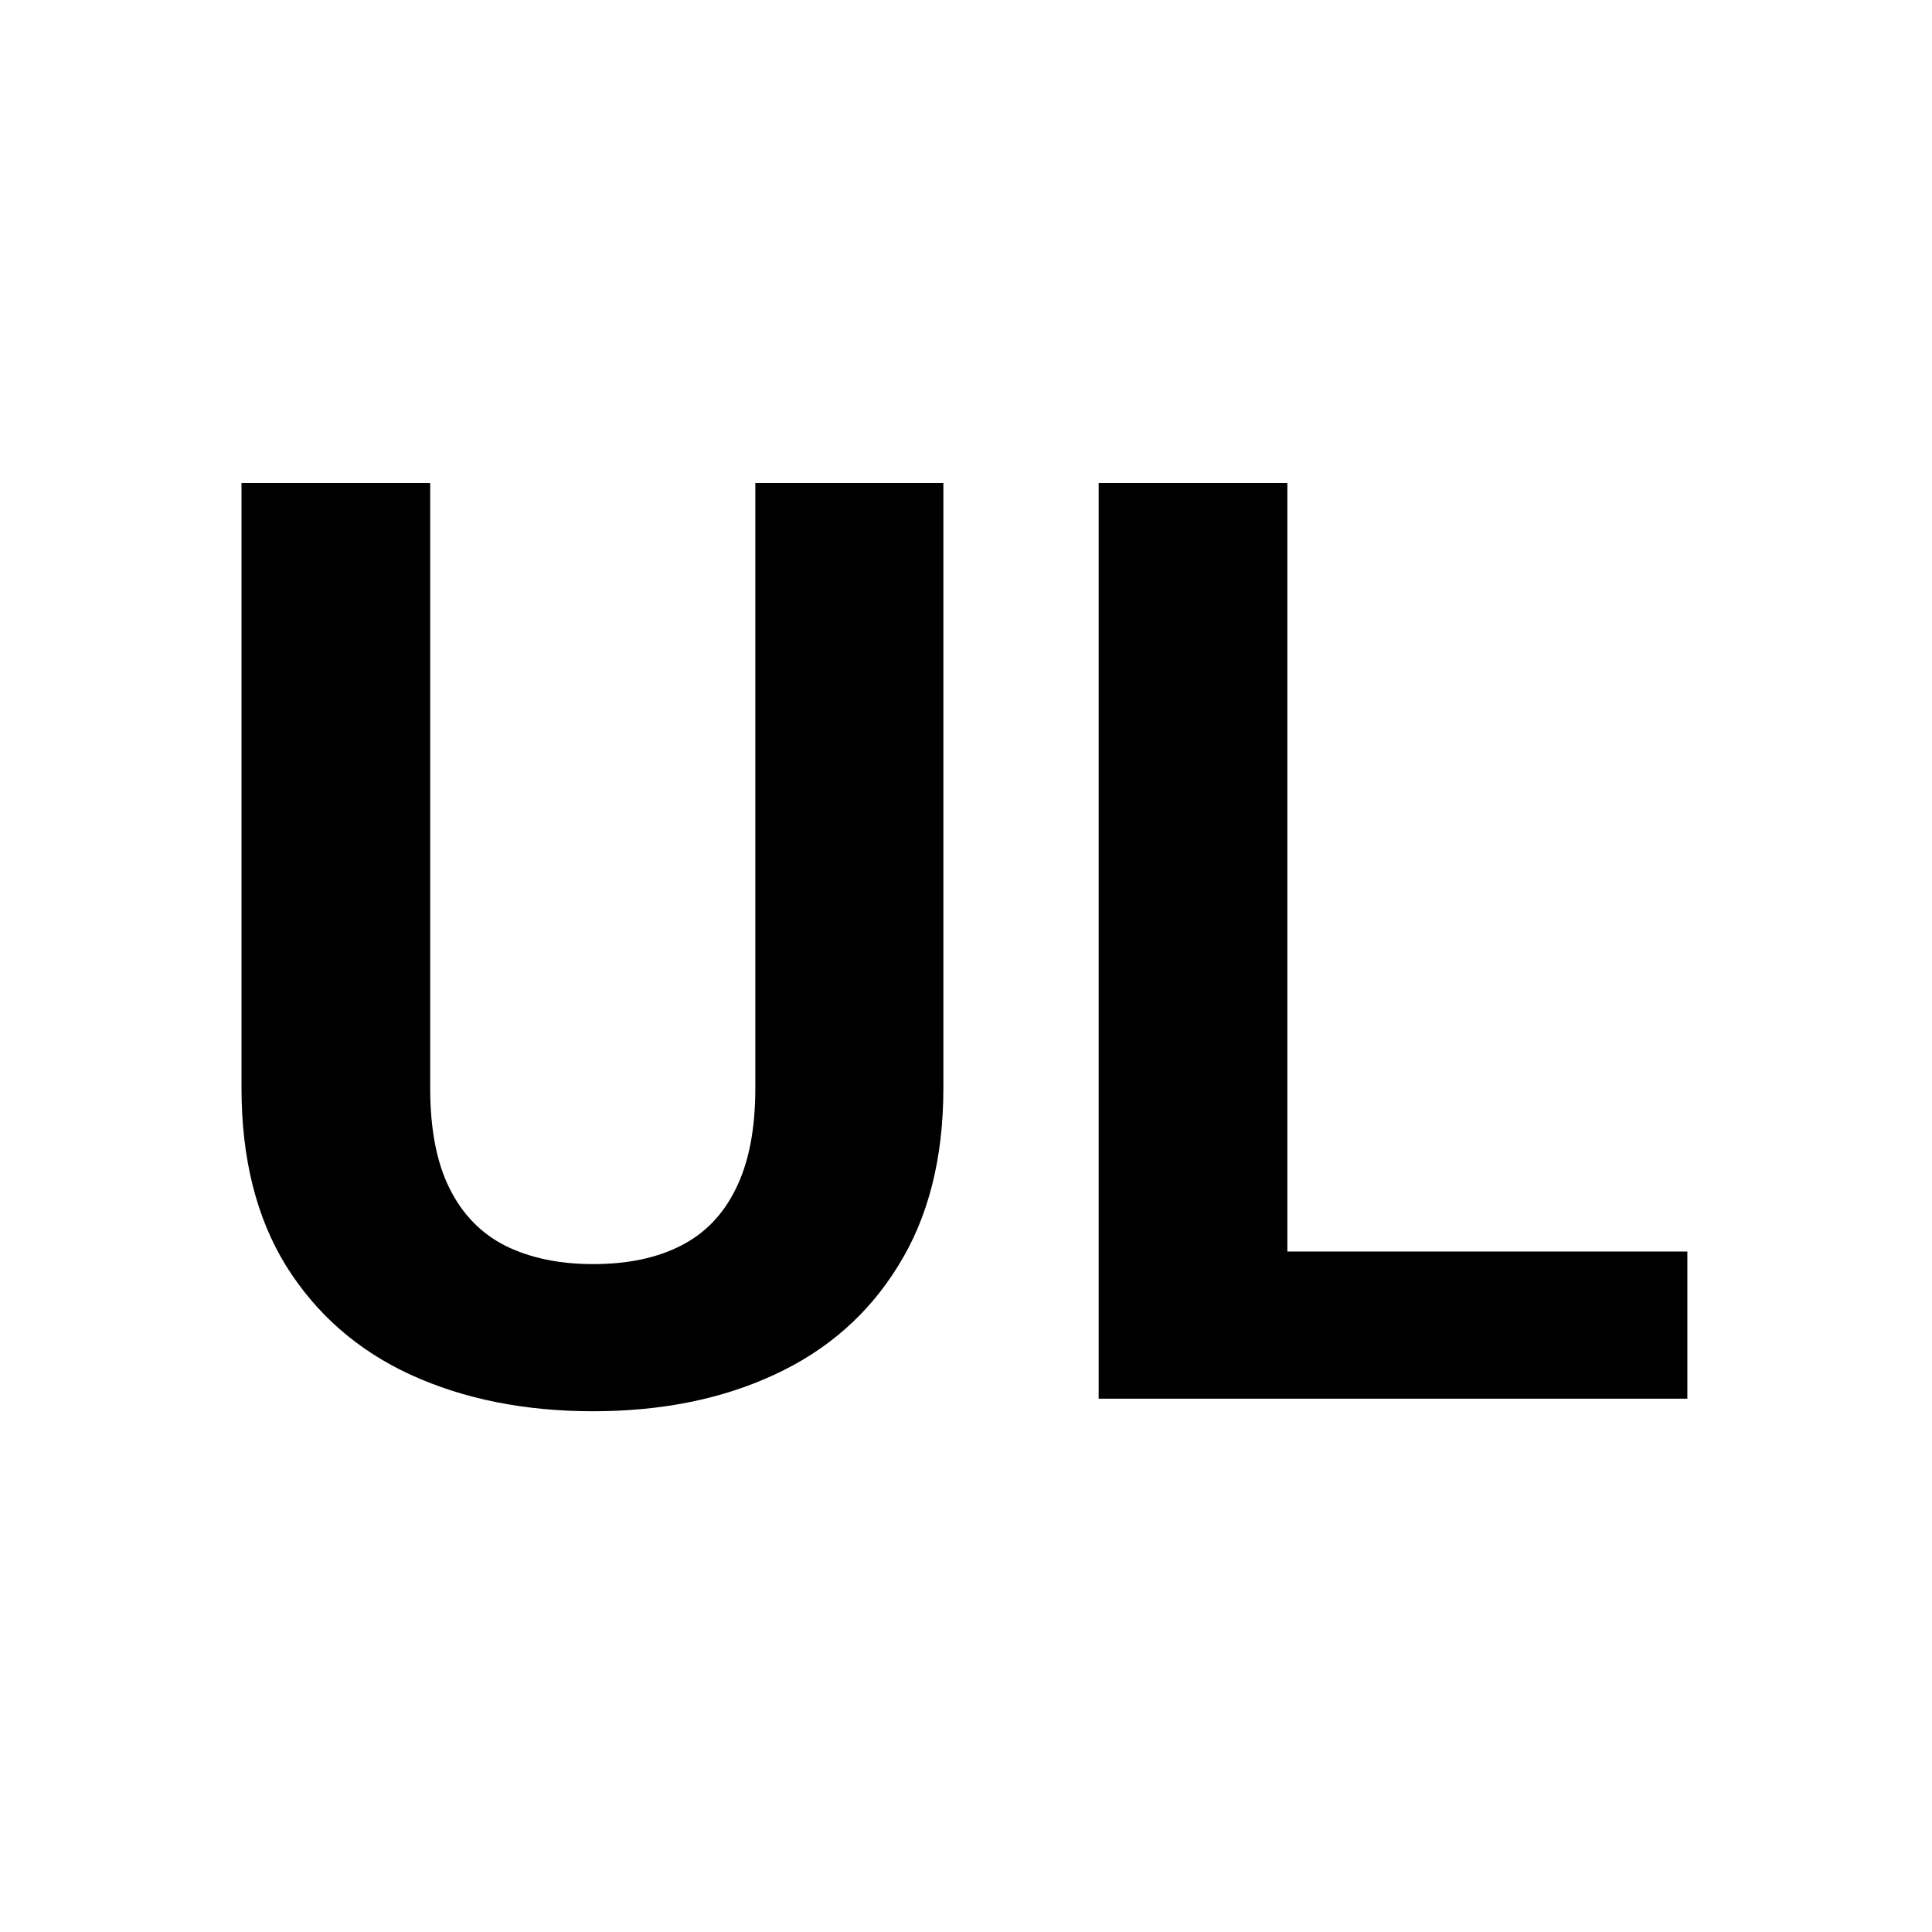 <svg width="24" height="24" viewBox="0 0 24 24" fill="none" xmlns="http://www.w3.org/2000/svg">
<path d="M9.383 6H11.719V13.516C11.719 14.391 11.531 15.128 11.156 15.727C10.787 16.326 10.273 16.776 9.617 17.078C8.966 17.38 8.216 17.531 7.367 17.531C6.518 17.531 5.763 17.38 5.102 17.078C4.445 16.776 3.93 16.326 3.555 15.727C3.185 15.128 3 14.391 3 13.516V6H5.344V13.516C5.344 14.026 5.424 14.443 5.586 14.766C5.747 15.088 5.979 15.325 6.281 15.477C6.589 15.628 6.951 15.703 7.367 15.703C7.794 15.703 8.156 15.628 8.453 15.477C8.755 15.325 8.984 15.088 9.141 14.766C9.302 14.443 9.383 14.026 9.383 13.516V6Z" fill="black"/>
<path d="M20.961 15.547V17.375H15.234V15.547H20.961ZM15.992 6V17.375H13.648V6H15.992Z" fill="black"/>
</svg>
